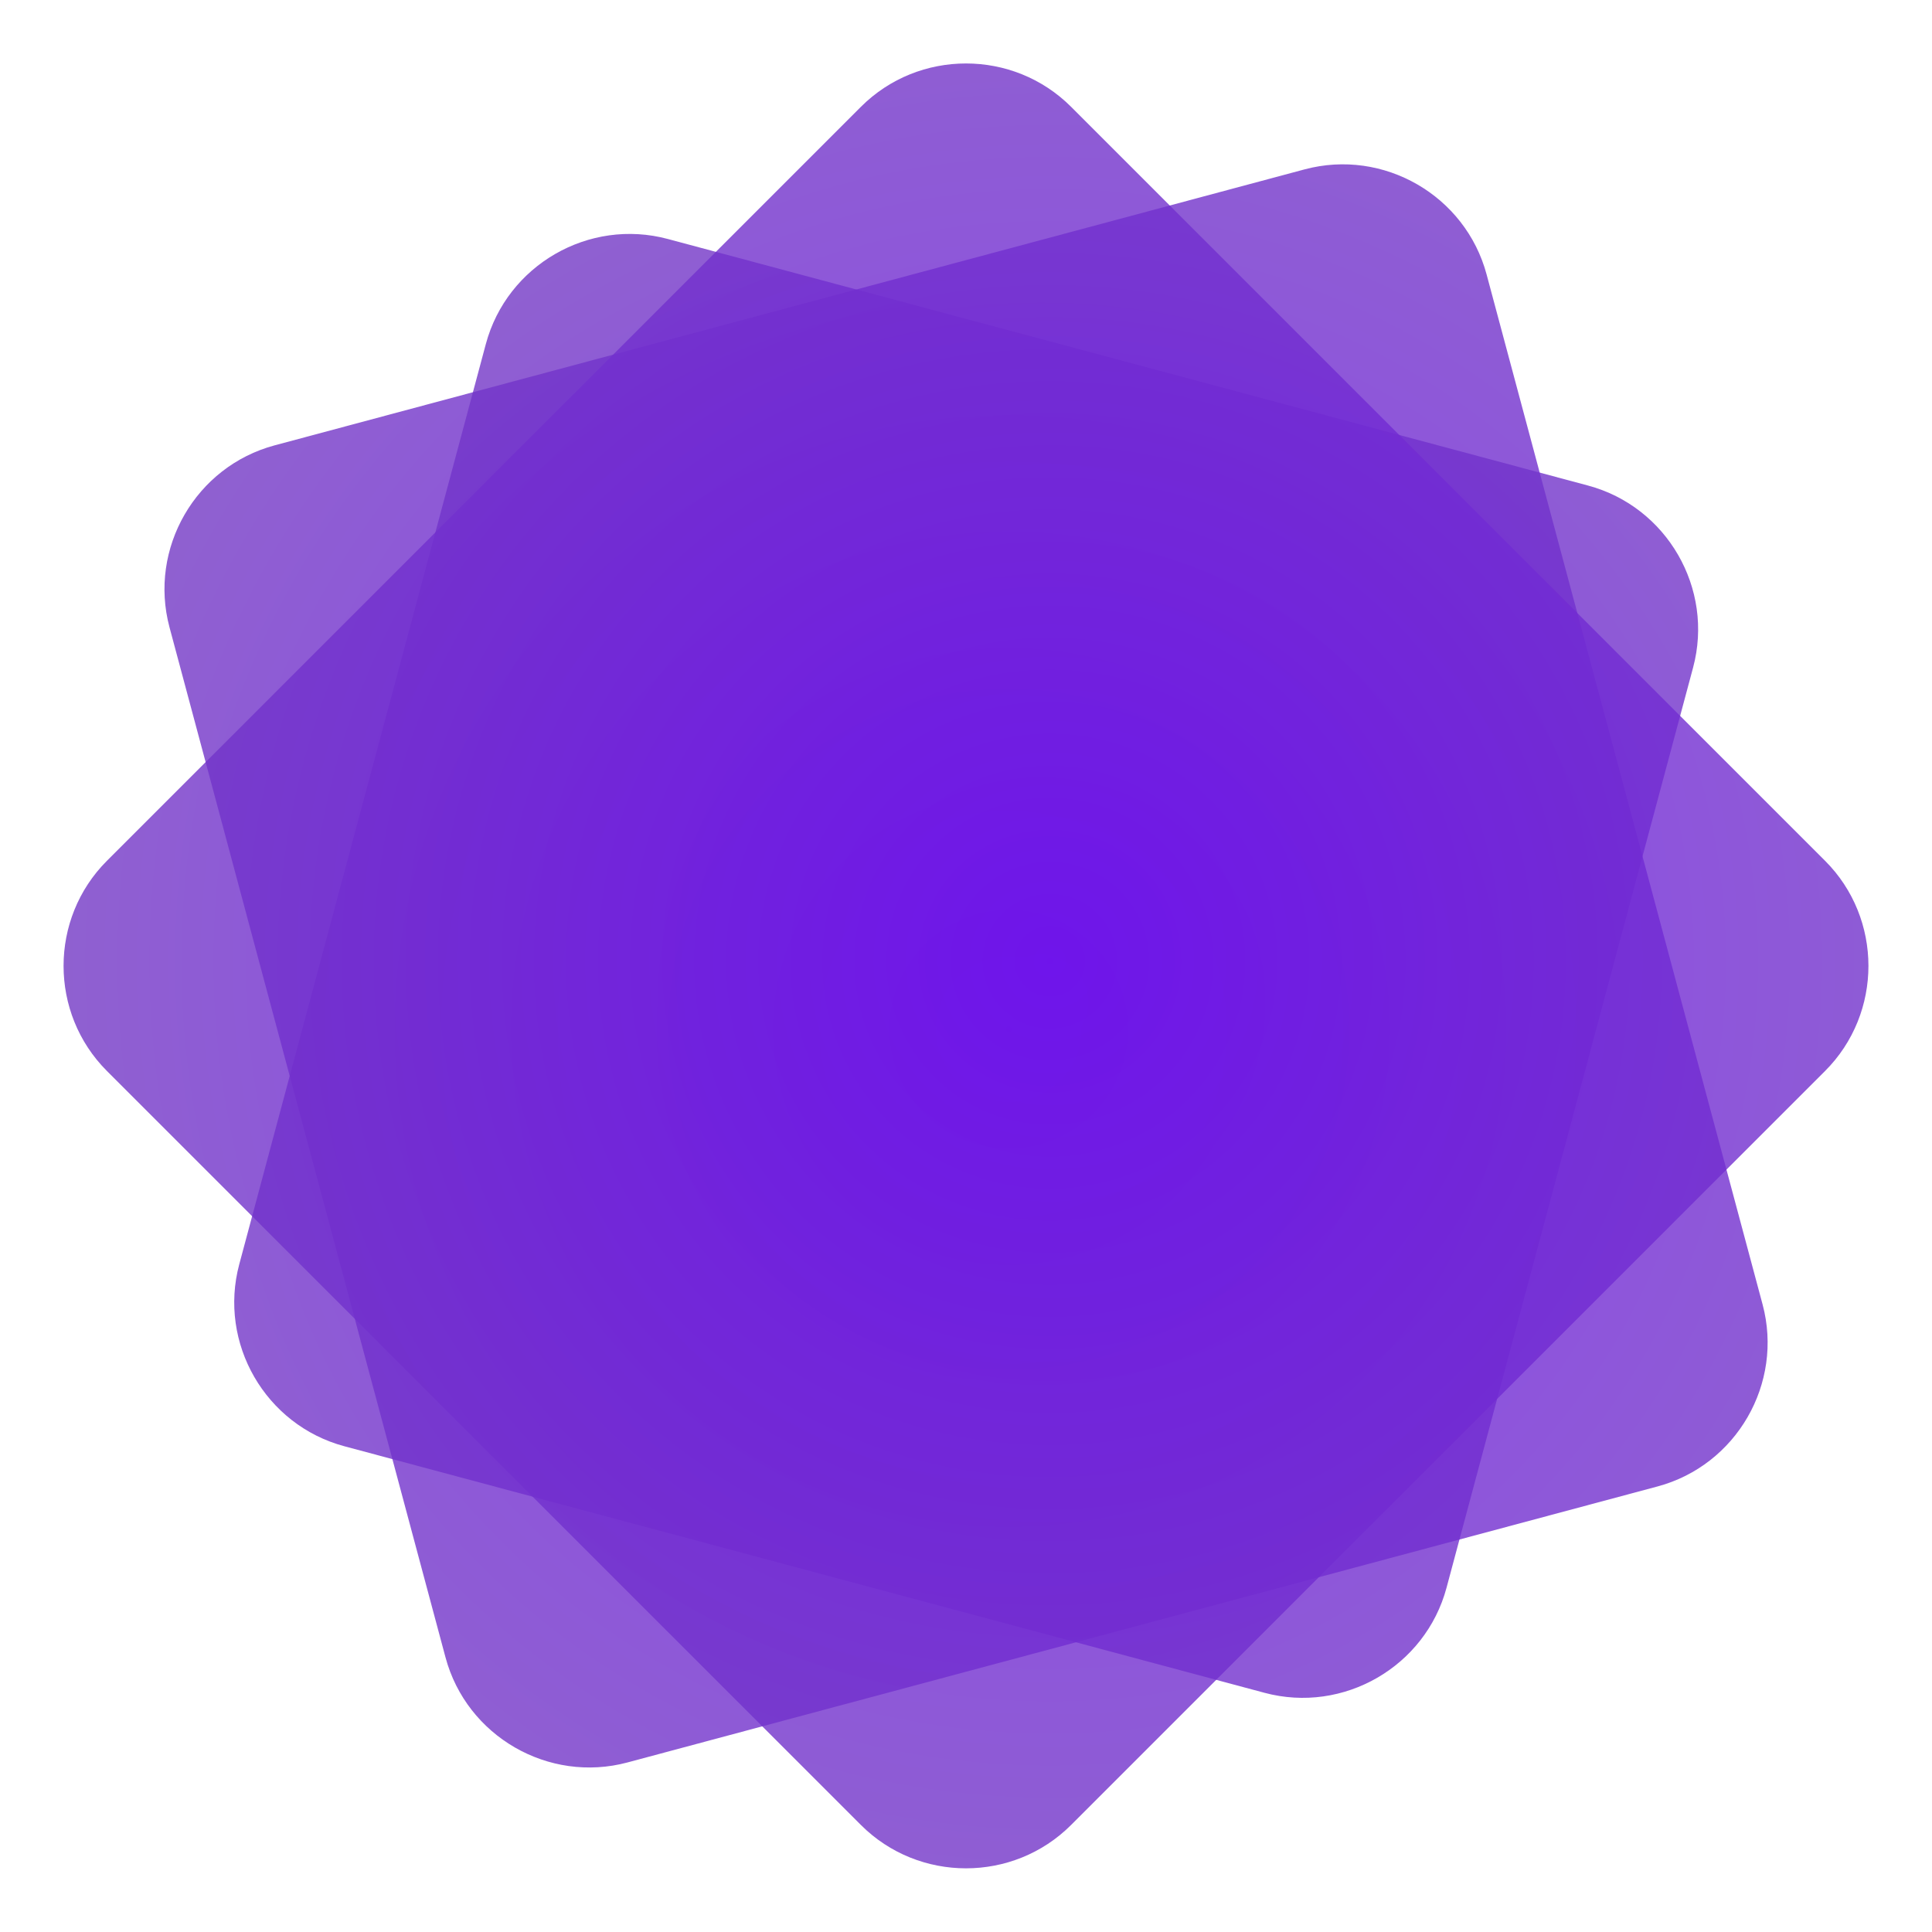 <svg xmlns="http://www.w3.org/2000/svg" xmlns:xlink="http://www.w3.org/1999/xlink" width="26" height="26" viewBox="0 0 26 26" fill="none"><defs><radialGradient id="linear_0" cx="54.013%" cy="45.362%" fx="54.013%" fy="45.362%" r="0.728" gradientTransform="translate(0.54 0.454) scale(1 1) rotate(85.155) scale(1 1) translate(-0.54 -0.454)" ><stop offset="0" stop-color="#6E12EB" stop-opacity="1" /><stop offset="1" stop-color="#7339C4" stop-opacity="1" /></radialGradient><radialGradient id="linear_1" cx="54.013%" cy="45.362%" fx="54.013%" fy="45.362%" r="0.728" gradientTransform="translate(0.54 0.454) scale(1 1) rotate(85.155) scale(1 1) translate(-0.54 -0.454)" ><stop offset="0" stop-color="#6E12EB" stop-opacity="1" /><stop offset="1" stop-color="#7339C4" stop-opacity="1" /></radialGradient><radialGradient id="linear_2" cx="54.013%" cy="45.362%" fx="54.013%" fy="45.362%" r="0.728" gradientTransform="translate(0.54 0.454) scale(1 1) rotate(85.155) scale(1 1) translate(-0.54 -0.454)" ><stop offset="0" stop-color="#6E12EB" stop-opacity="1" /><stop offset="1" stop-color="#7339C4" stop-opacity="1" /></radialGradient></defs><g opacity="1" transform="translate(0 0)  rotate(0 13 13)"><path id="矩形" fill-rule="evenodd" fill="url(#linear_0)" transform="translate(3.824 3.824)  rotate(-285 9.176 9.176)" opacity="0.8" d="M2,18.35L16.35,18.35C17.45,18.35 18.35,17.45 18.35,16.35L18.35,2C18.35,0.9 17.45,0 16.35,0L2,0C0.9,0 0,0.9 0,2L0,16.35C0,17.45 0.9,18.35 2,18.35Z " /><path id="矩形" fill-rule="evenodd" fill="url(#linear_1)" transform="translate(4.588 4.588)  rotate(-255 8.412 8.412)" opacity="0.8" d="M2,16.82L14.82,16.82C15.92,16.82 16.82,15.92 16.82,14.82L16.82,2C16.82,0.9 15.92,0 14.82,0L2,0C0.9,0 0,0.9 0,2L0,14.82C0,15.92 0.9,16.82 2,16.82Z " /><path id="矩形" fill-rule="evenodd" fill="url(#linear_2)" transform="translate(3.824 3.824)  rotate(-315 9.176 9.176)" opacity="0.8" d="M2,18.35L16.35,18.35C17.45,18.35 18.35,17.45 18.35,16.35L18.35,2C18.35,0.9 17.45,0 16.35,0L2,0C0.9,0 0,0.9 0,2L0,16.35C0,17.45 0.9,18.35 2,18.35Z " /></g></svg>